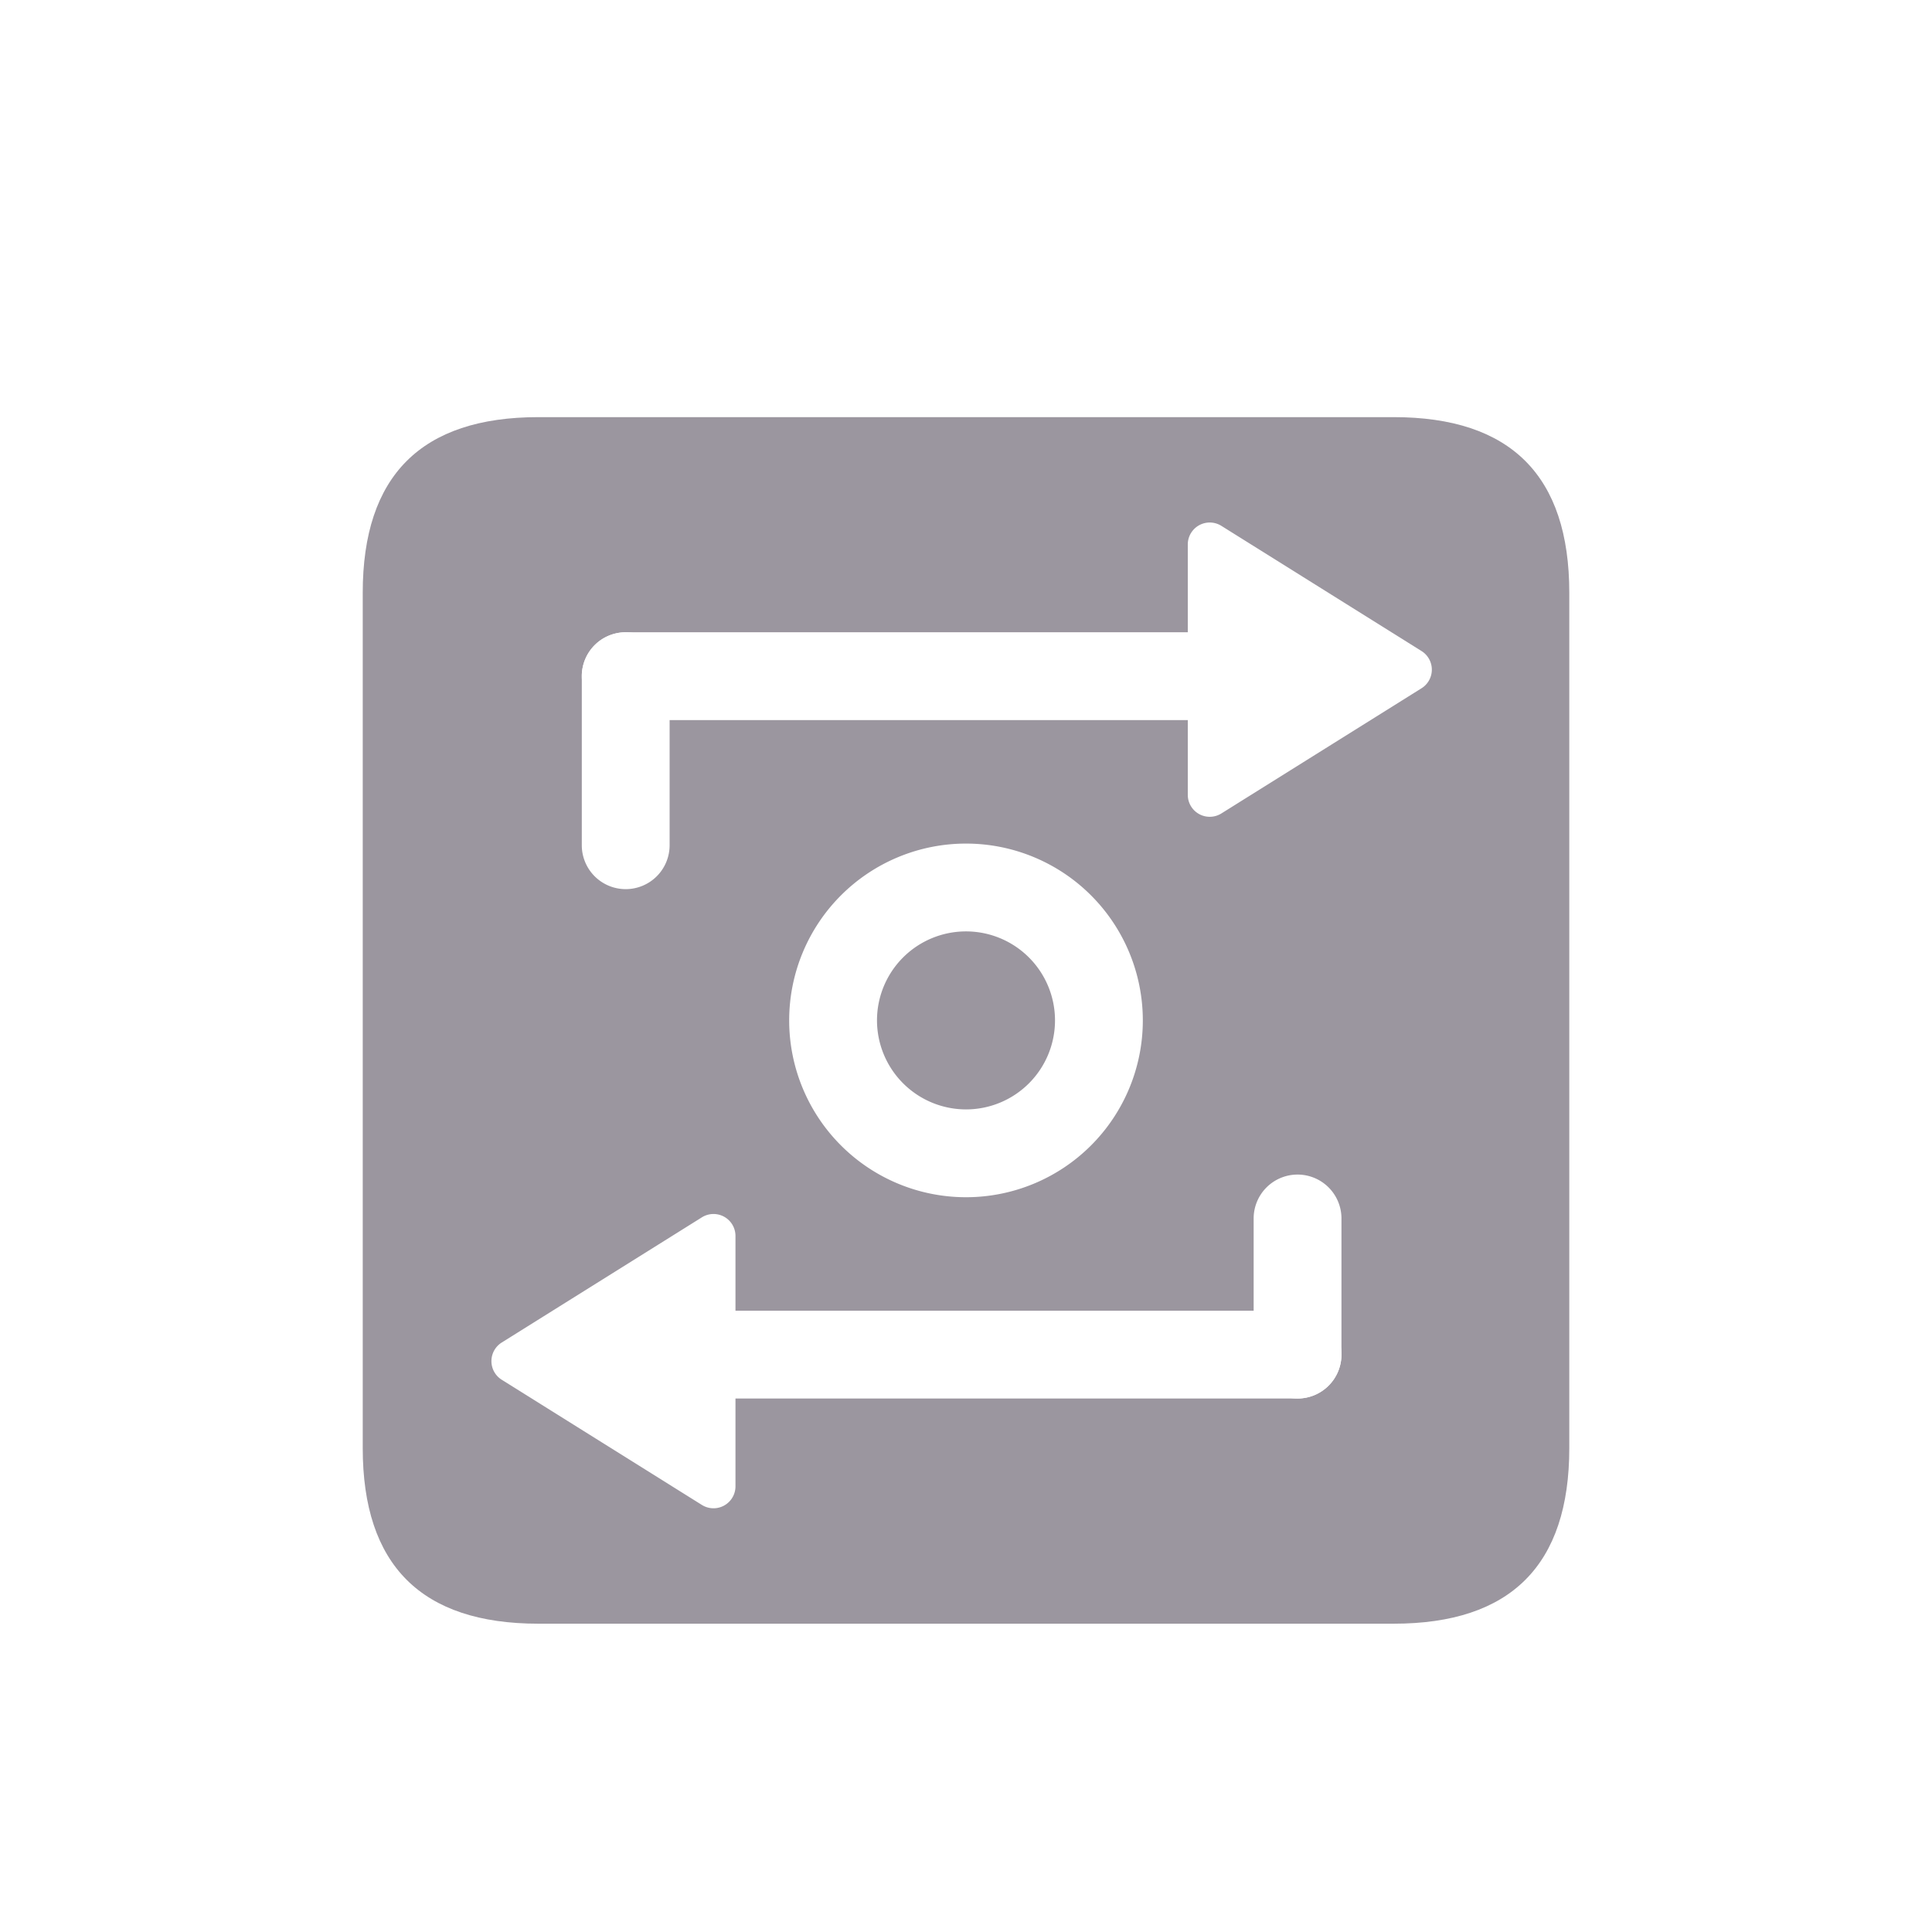 <?xml version="1.0" standalone="no"?><!DOCTYPE svg PUBLIC "-//W3C//DTD SVG 1.1//EN" "http://www.w3.org/Graphics/SVG/1.1/DTD/svg11.dtd"><svg t="1653324750437" class="icon" viewBox="0 0 1024 1024" version="1.1" xmlns="http://www.w3.org/2000/svg" p-id="4046" id="mx_n_1653324750438" xmlns:xlink="http://www.w3.org/1999/xlink" width="128" height="128"><defs><style type="text/css"></style></defs><path d="M0 0h1024v1024H0z" fill="#FFFFFF" p-id="4047"></path><path d="M192.256 221.091m93.091 0l453.318 0q93.091 0 93.091 93.091l0 453.318q0 93.091-93.091 93.091l-453.318 0q-93.091 0-93.091-93.091l0-453.318q0-93.091 93.091-93.091Z" fill="#9b969f" p-id="4048" data-spm-anchor-id="a313x.7781069.0.i8" class="selected"></path><path d="M512 588.009a47.174 47.174 0 1 0-47.174-47.174 47.232 47.232 0 0 0 47.174 47.174m0 46.545a93.719 93.719 0 1 1 93.719-93.719 93.719 93.719 0 0 1-93.719 93.719z" fill="#FFFFFF" p-id="4049"></path><path d="M666.833 381.661H331.636a23.273 23.273 0 0 1-23.273-23.273 23.273 23.273 0 0 1 23.273-23.273h335.197a23.273 23.273 0 0 1 23.273 23.273 23.273 23.273 0 0 1-23.273 23.273z" fill="#FFFFFF" p-id="4050"></path><path d="M753.396 345.041a11.636 11.636 0 0 1 0 19.782l-106.042 66.327a11.636 11.636 0 0 1-17.804-9.914V288.582a11.636 11.636 0 0 1 17.804-9.868z" fill="#FFFFFF" p-id="4051"></path><path d="M331.636 471.261a23.273 23.273 0 0 1-23.273-23.273v-89.6a23.273 23.273 0 0 1 23.273-23.273 23.273 23.273 0 0 1 23.273 23.273v89.6a23.273 23.273 0 0 1-23.273 23.273z" fill="#FFFFFF" p-id="4052"></path><path d="M687.732 741.248H352.535a23.273 23.273 0 0 1-23.273-23.273 23.273 23.273 0 0 1 23.273-23.273h335.197a23.273 23.273 0 0 1 23.273 23.273 23.273 23.273 0 0 1-23.273 23.273z" fill="#FFFFFF" p-id="4053"></path><path d="M265.972 731.322a11.636 11.636 0 0 1 0-19.782l106.042-66.327a11.636 11.636 0 0 1 17.804 9.914v132.655a11.636 11.636 0 0 1-17.804 9.868z" fill="#FFFFFF" p-id="4054"></path><path d="M687.732 741.236a23.273 23.273 0 0 1-23.273-23.273v-72.145a23.273 23.273 0 0 1 23.273-23.273 23.273 23.273 0 0 1 23.273 23.273v72.145a23.273 23.273 0 0 1-23.273 23.273z" fill="#FFFFFF" p-id="4055"></path></svg>